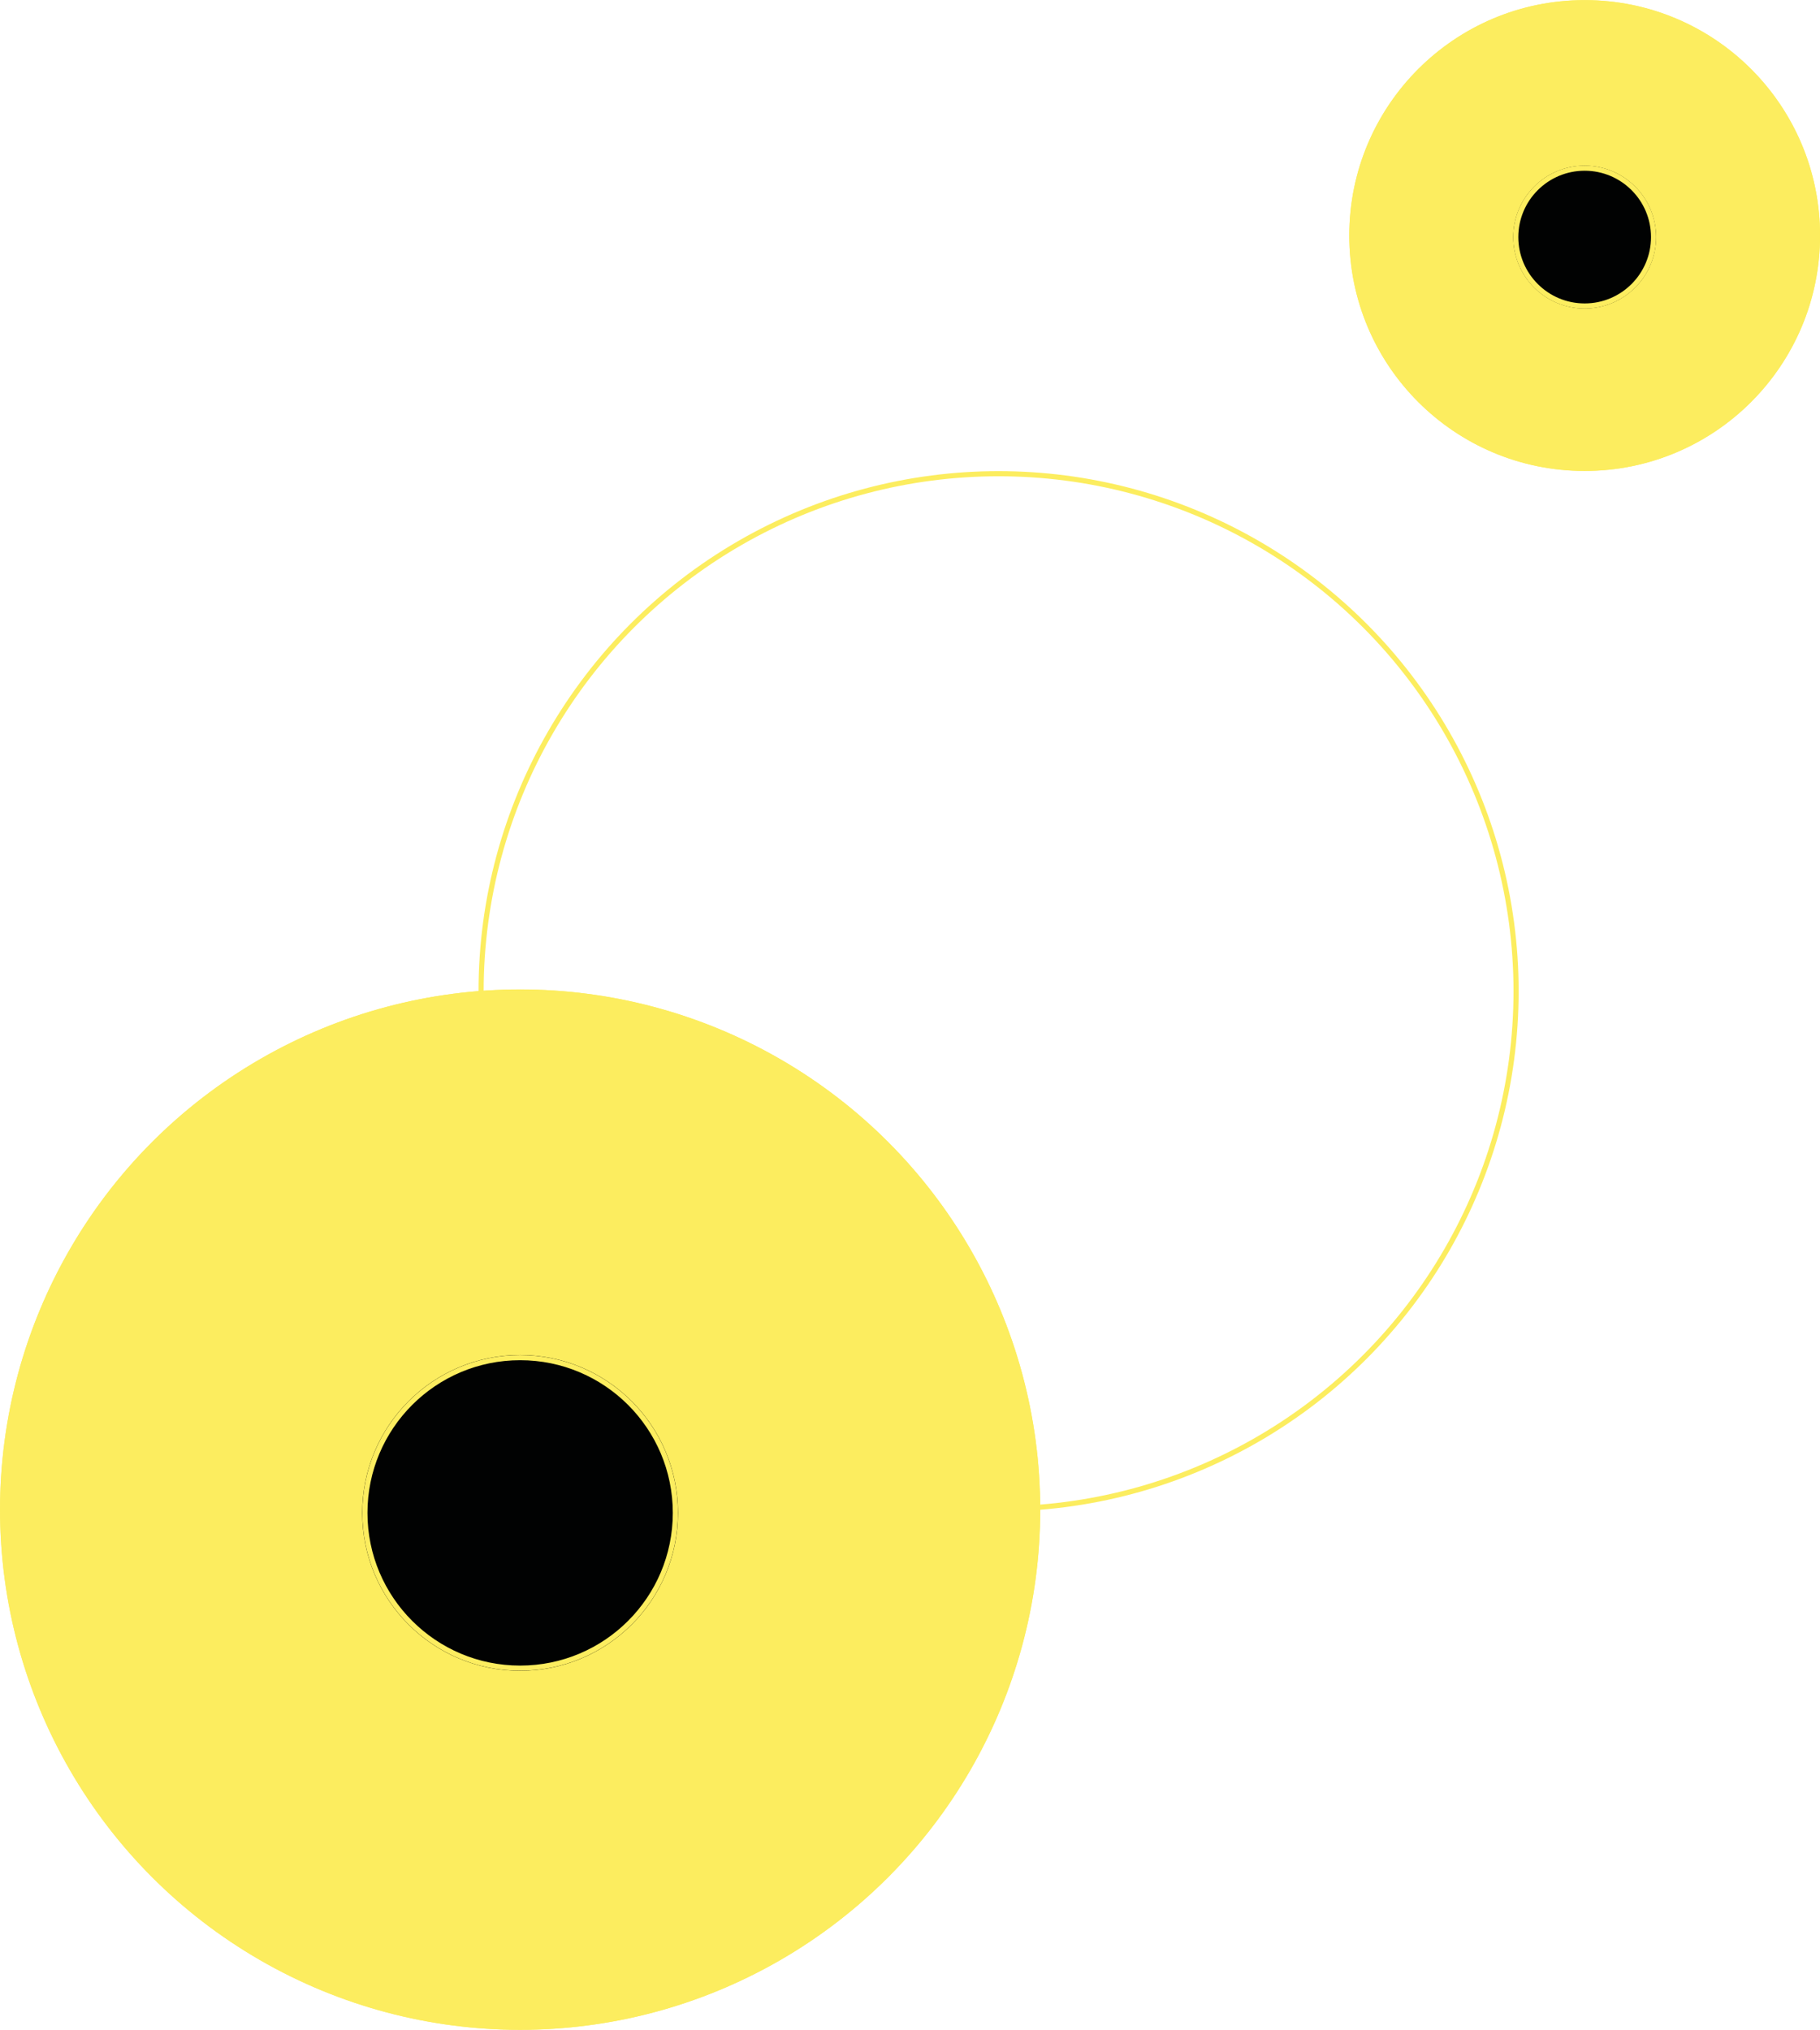 <svg xmlns="http://www.w3.org/2000/svg" viewBox="0 0 117.01 130.48"><defs><style>.cls-1{fill:#fced5f;}.cls-2,.cls-3{fill:none;}.cls-2{stroke:#fced5f;stroke-width:0.33px;}.cls-4{fill:#010202;}</style></defs><g id="Calque_2" data-name="Calque 2"><g id="Calque_1-2" data-name="Calque 1"><g id="Ellipse_17" data-name="Ellipse 17"><circle class="cls-1" cx="33.44" cy="97.04" r="33.44"/><circle class="cls-2" cx="33.44" cy="97.04" r="33.27"/></g><g id="Ellipse_20" data-name="Ellipse 20"><circle class="cls-1" cx="101.88" cy="15.14" r="15.13"/><circle class="cls-2" cx="101.88" cy="15.14" r="14.97"/></g><g id="Ellipse_18" data-name="Ellipse 18"><circle class="cls-3" cx="64.2" cy="63.72" r="33.44"/><circle class="cls-2" cx="64.2" cy="63.72" r="33.27"/></g><g id="Ellipse_19" data-name="Ellipse 19"><circle class="cls-4" cx="33.44" cy="97.25" r="10.15"/><circle class="cls-2" cx="33.44" cy="97.25" r="9.98"/></g><g id="Ellipse_21" data-name="Ellipse 21"><circle class="cls-4" cx="101.88" cy="15.24" r="4.59"/><circle class="cls-2" cx="101.88" cy="15.24" r="4.43"/></g></g></g></svg>